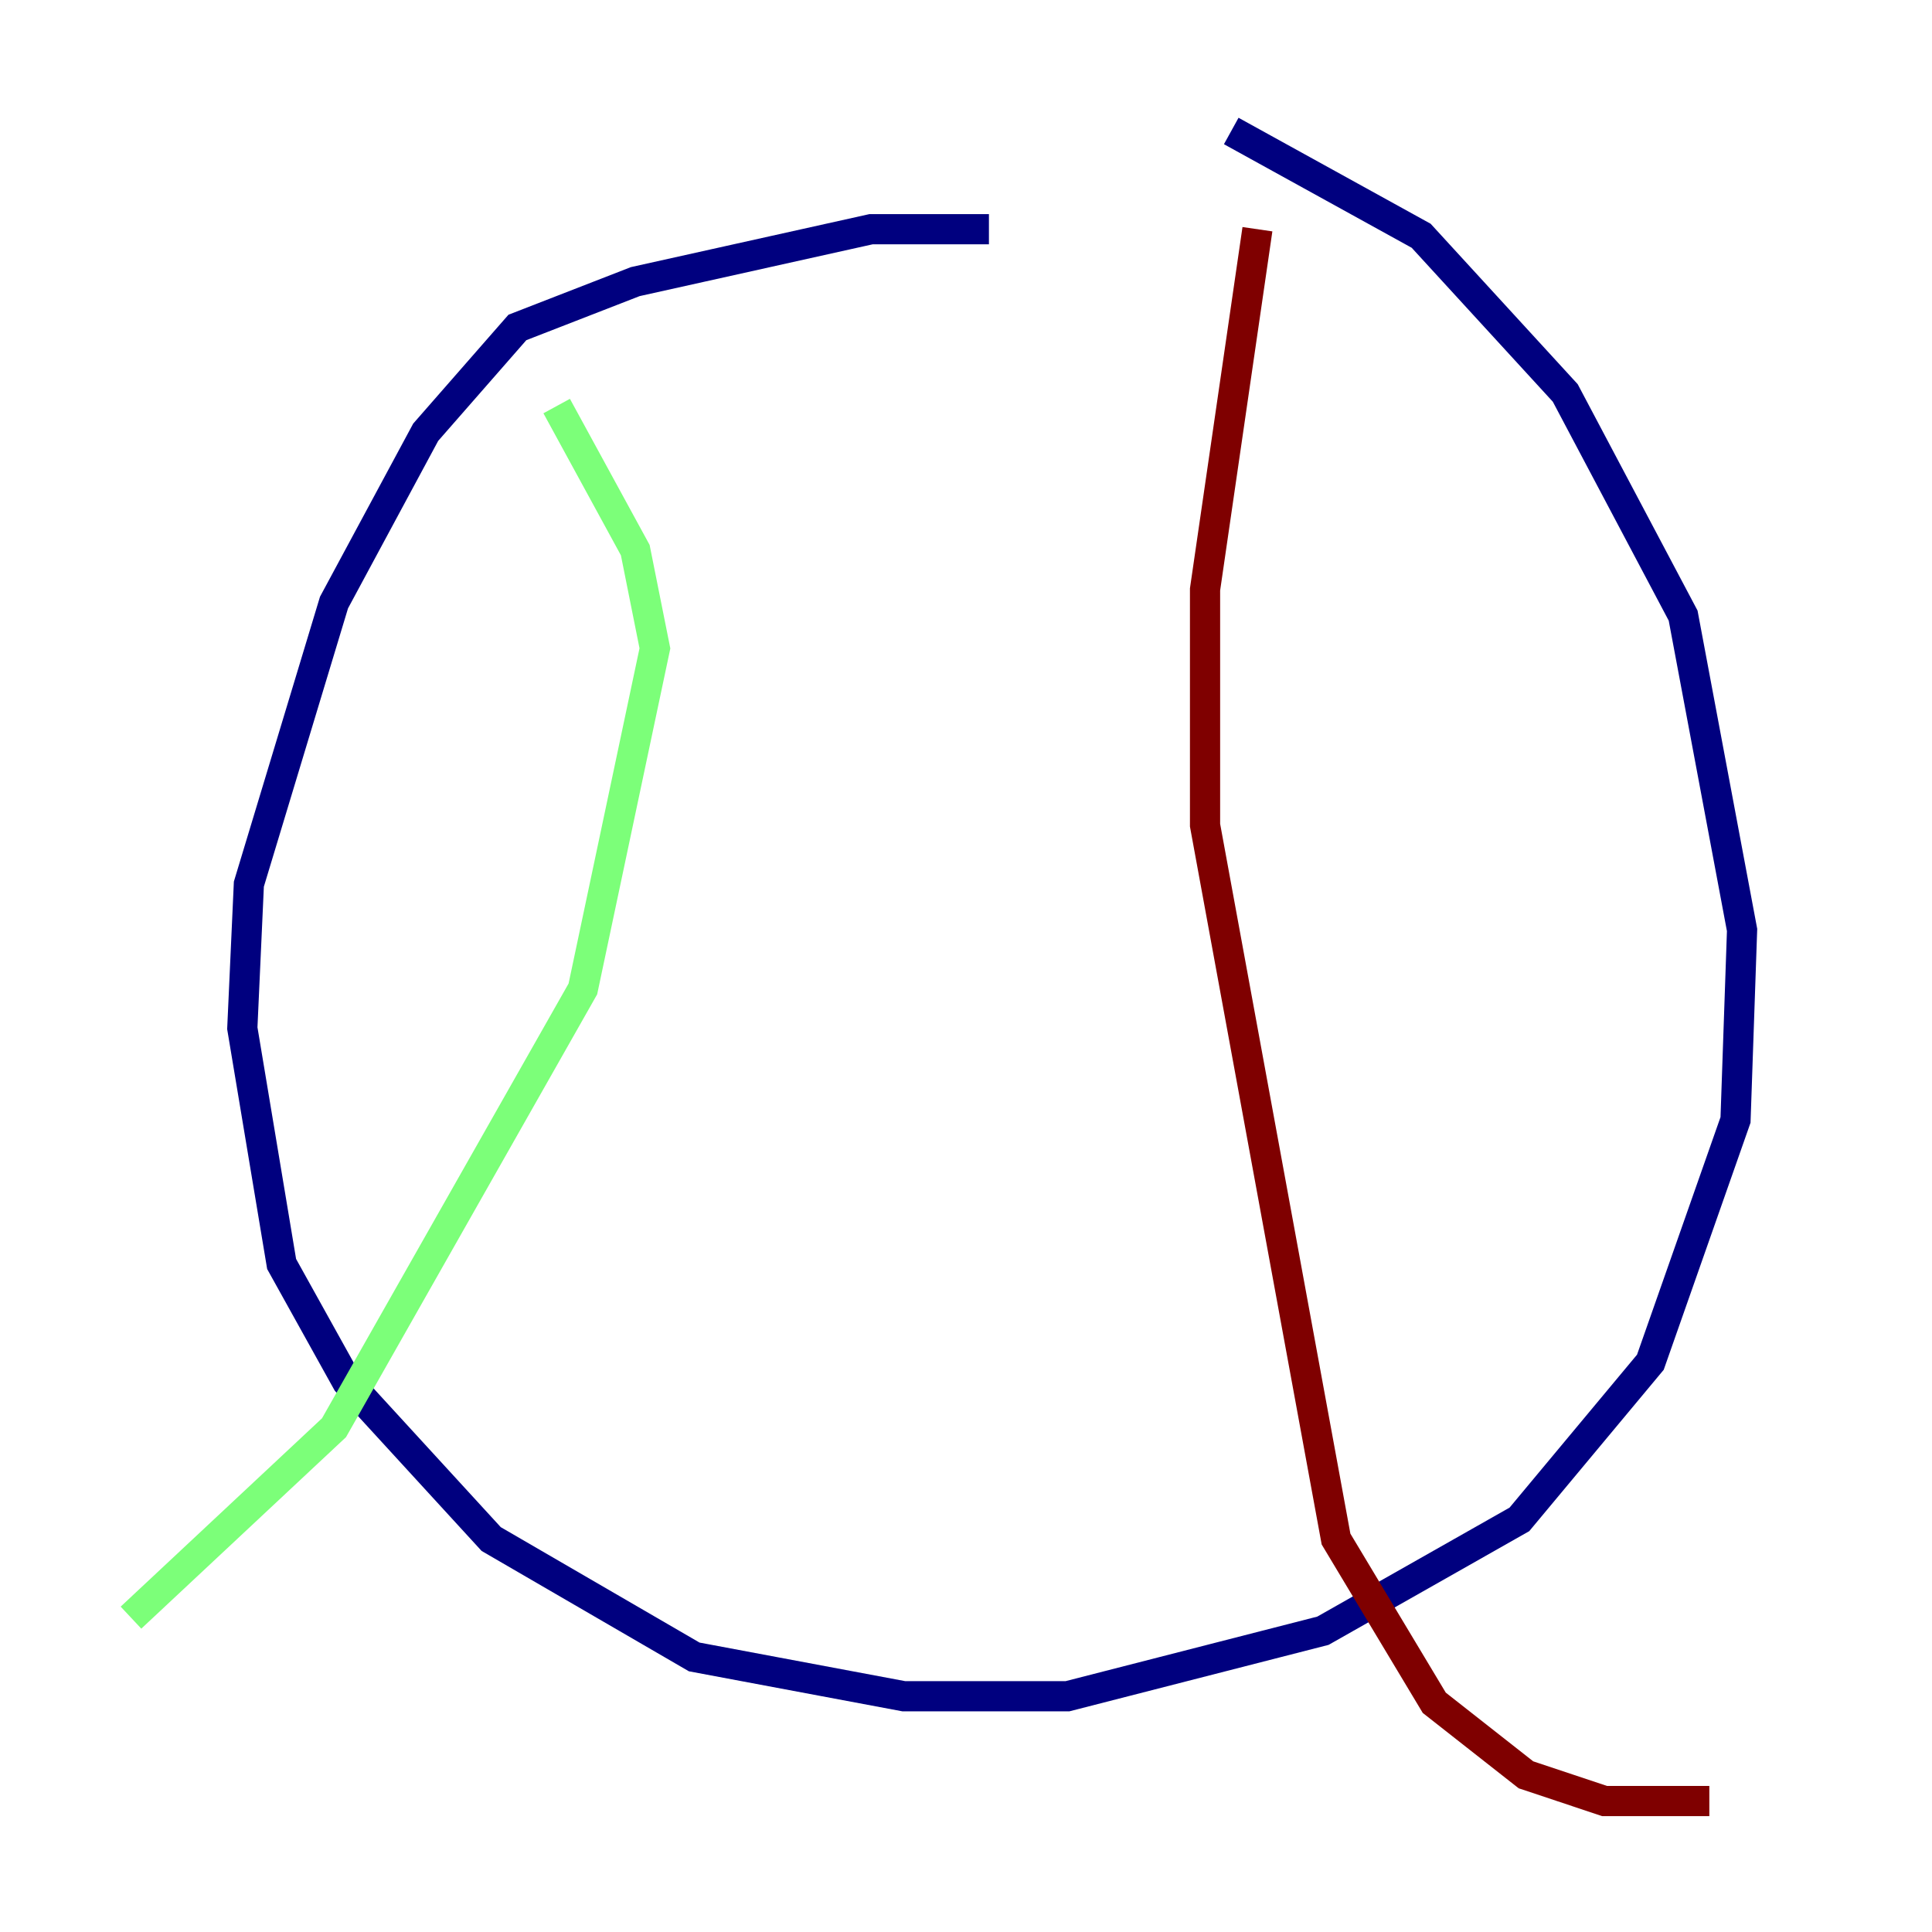 <?xml version="1.0" encoding="utf-8" ?>
<svg baseProfile="tiny" height="128" version="1.2" viewBox="0,0,128,128" width="128" xmlns="http://www.w3.org/2000/svg" xmlns:ev="http://www.w3.org/2001/xml-events" xmlns:xlink="http://www.w3.org/1999/xlink"><defs /><polyline fill="none" points="65.519,15.186 57.709,15.186 42.088,18.658 34.278,21.695 28.203,28.637 22.129,39.919 16.488,58.576 16.054,68.122 18.658,83.742 22.997,91.552 32.542,101.966 45.993,109.776 59.878,112.38 70.725,112.38 87.647,108.041 100.664,100.664 109.342,90.251 114.983,74.197 115.417,61.614 111.512,40.786 103.702,26.034 94.156,15.62 81.573,8.678" stroke="#00007f" stroke-width="2" /><polyline fill="none" points="36.881,26.902 42.088,36.447 43.39,42.956 38.617,65.519 22.129,94.59 8.678,107.173" stroke="#7cff79" stroke-width="2" /><polyline fill="none" points="83.308,15.186 79.837,39.051 79.837,54.671 88.515,101.966 95.024,112.814 101.098,117.586 106.305,119.322 113.248,119.322" stroke="#7f0000" stroke-width="2" /></svg>